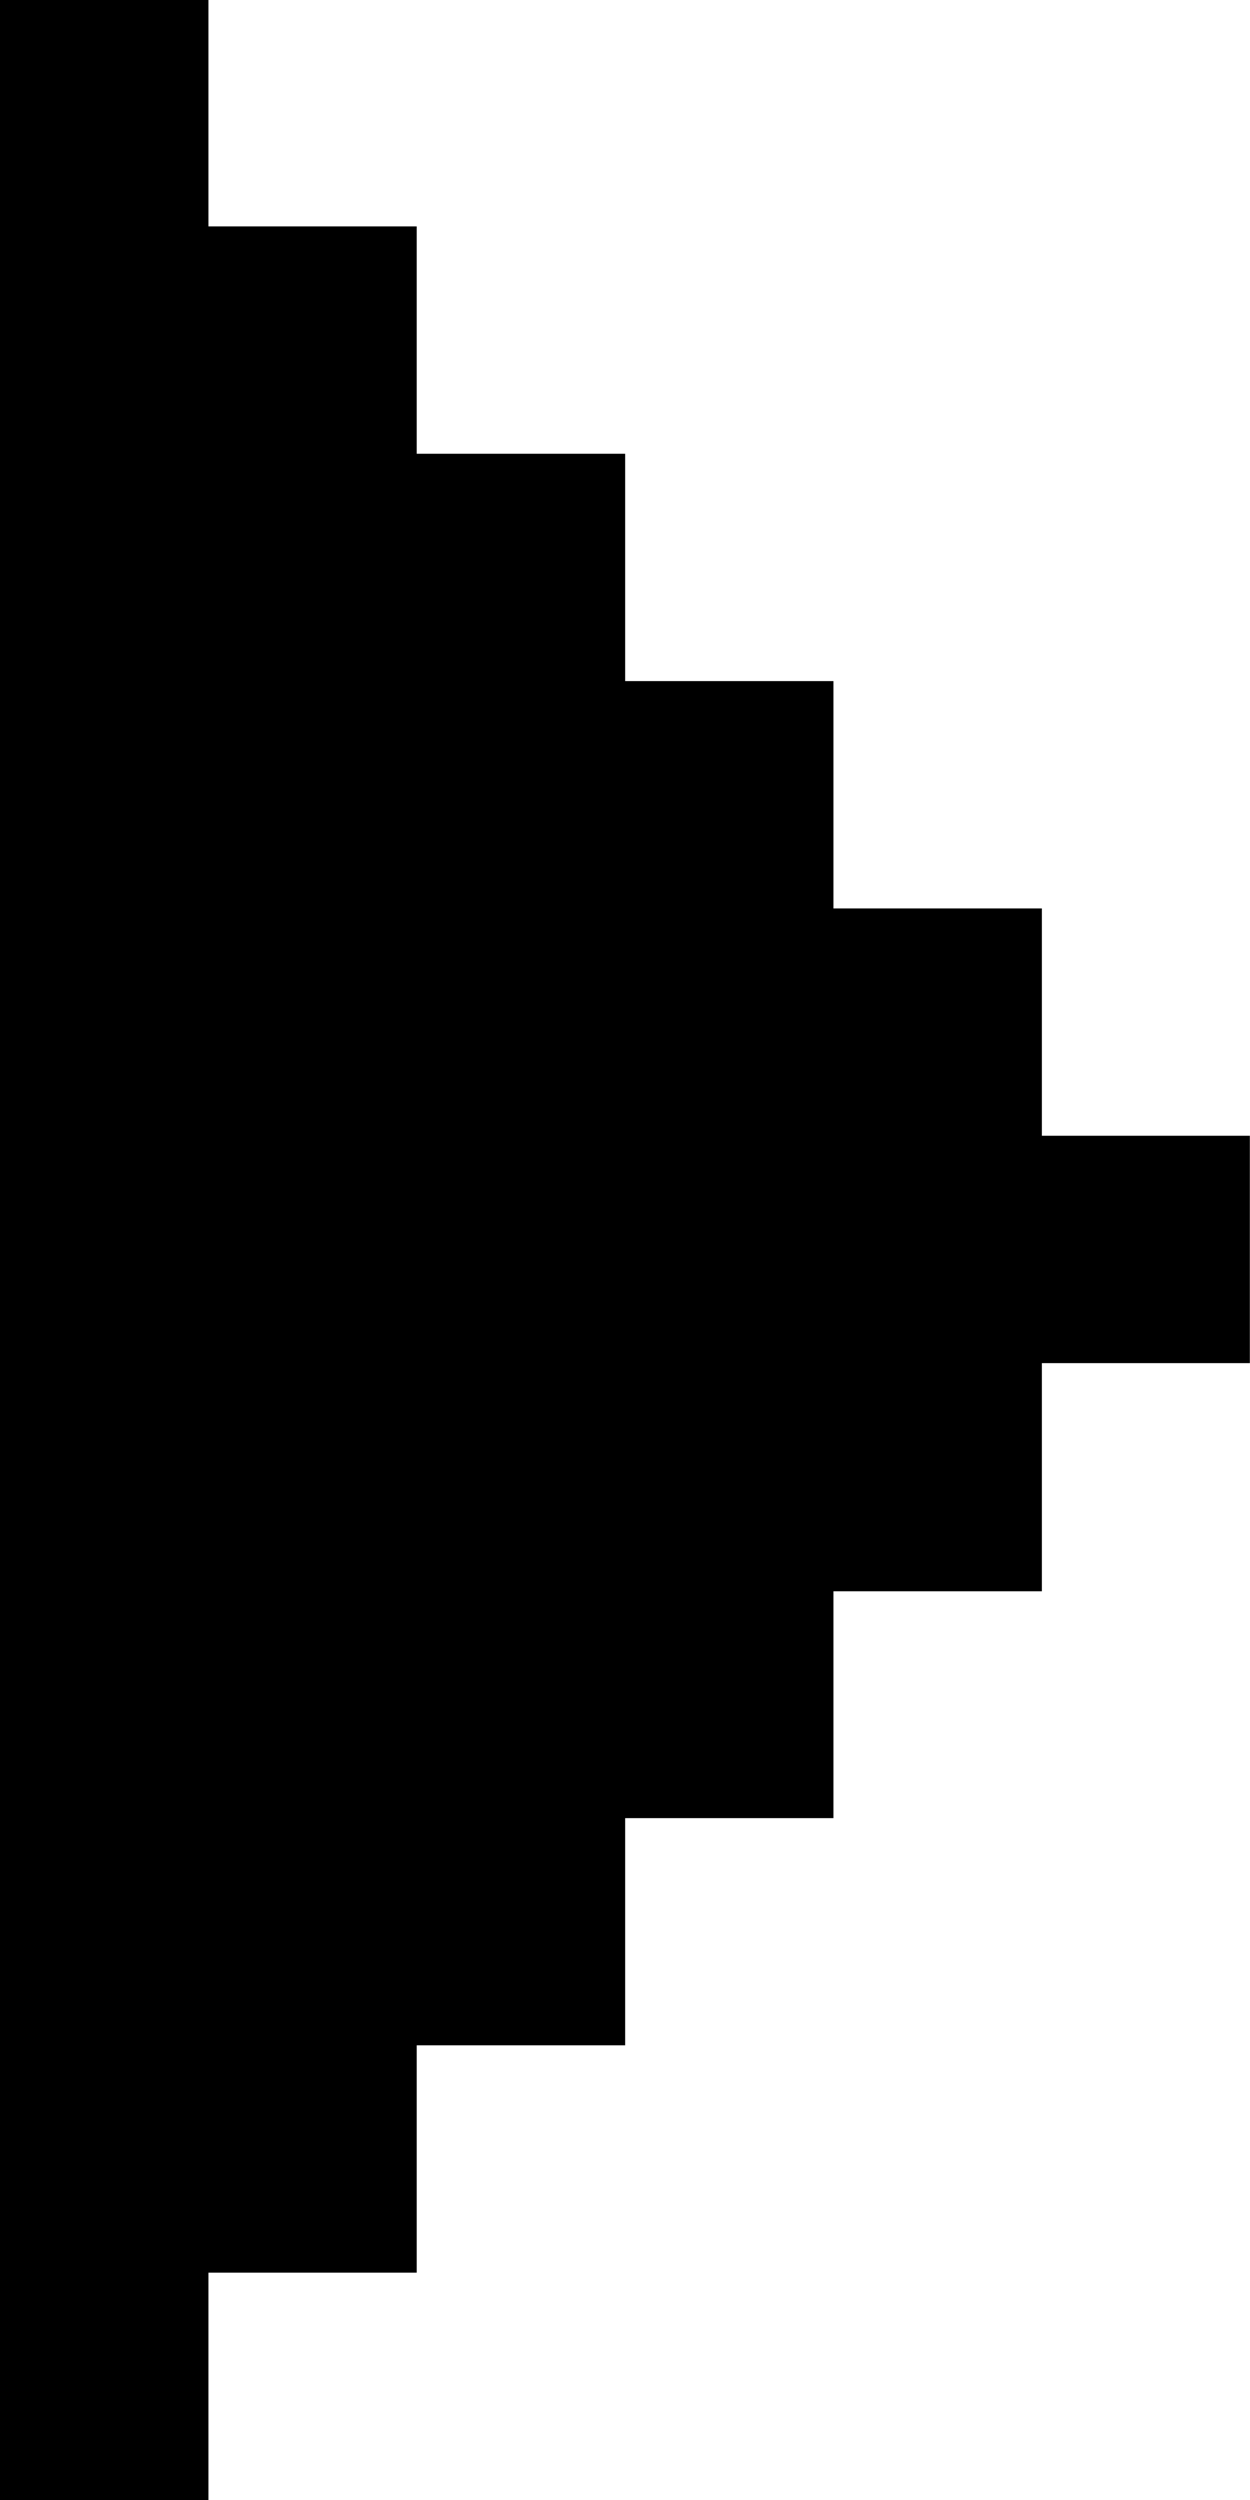 <svg xmlns="http://www.w3.org/2000/svg" width="8" height="16" viewBox="0 0 8 16">
  <path id="path22267" d="M-166.158,119.276v16h1.334v-1.455h1.333v-1.455h1.334v-1.454h1.333v-1.452h1.334V128h1.331v-1.455h-1.331v-1.455h-1.334v-1.455h-1.333v-1.455h-1.334v-1.455h-1.333v-1.453Z" transform="translate(166.158 -119.276)"/>
</svg>

